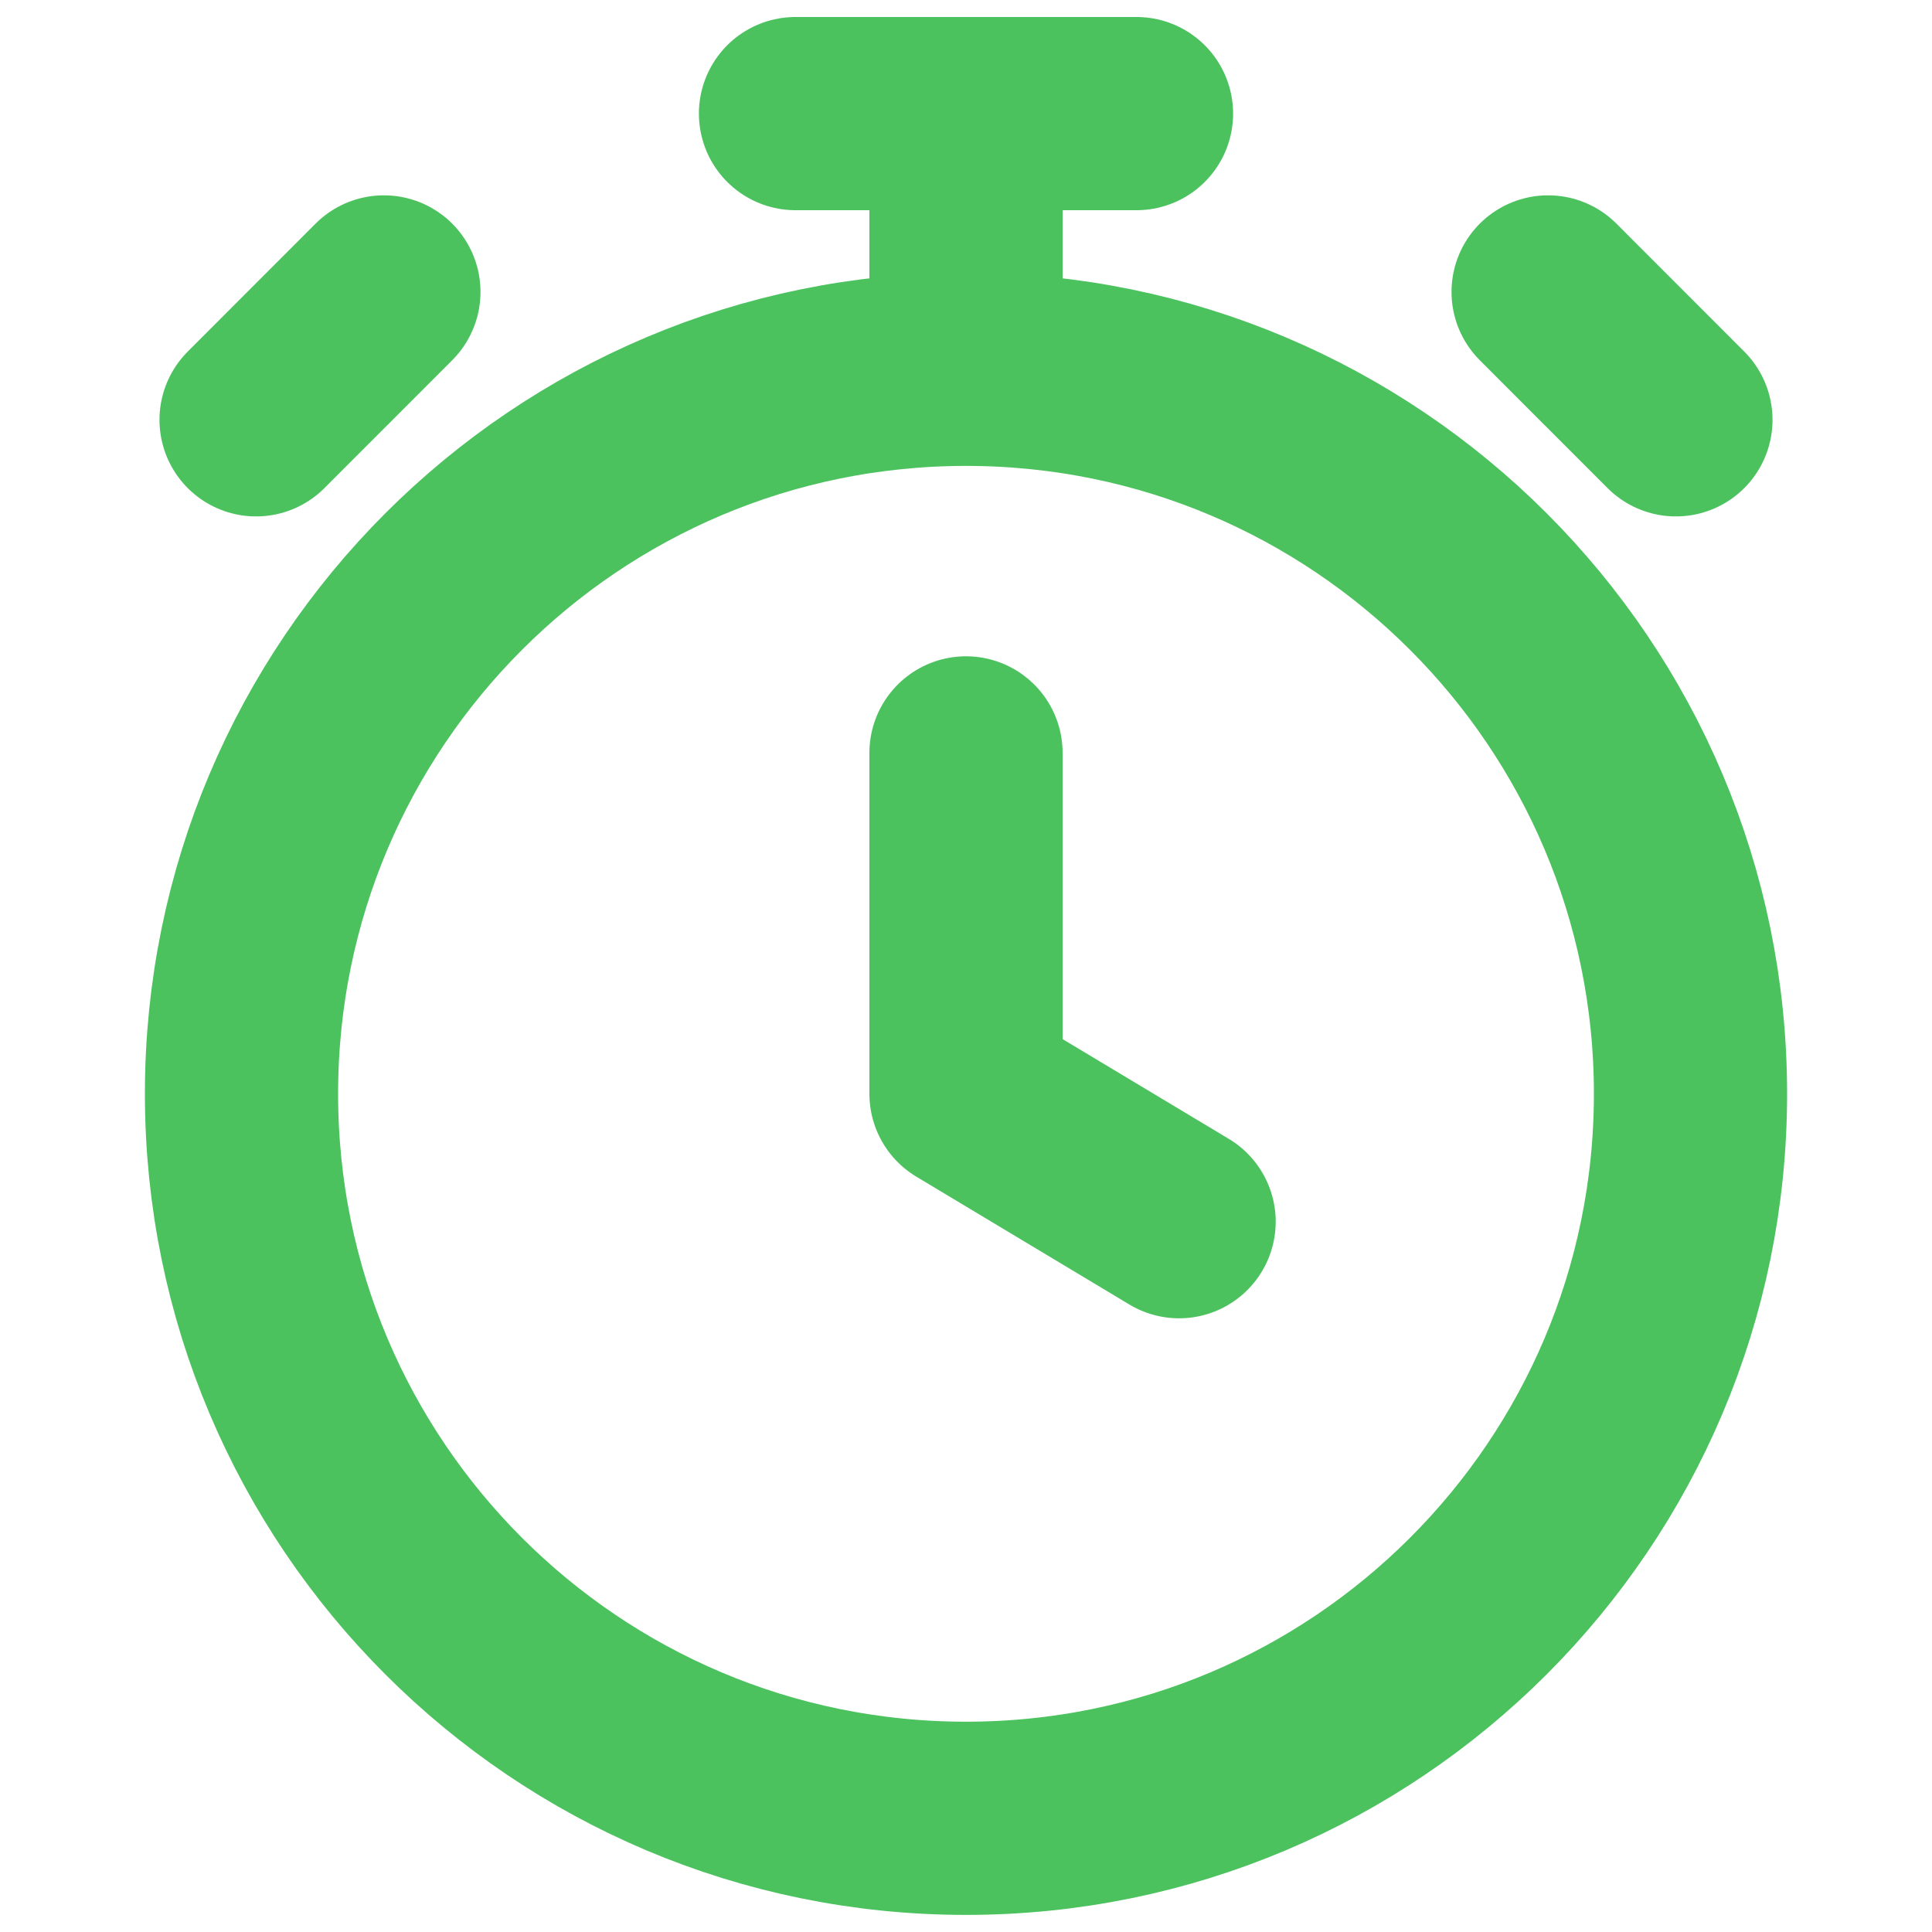 <svg width="20" height="20" viewBox="0 0 20 20" fill="none" xmlns="http://www.w3.org/2000/svg">
<path d="M10 7.794V11.323L12.206 12.647M10 3.823C5.858 3.823 2.5 7.181 2.5 11.323C2.5 15.466 5.858 18.823 10 18.823C14.142 18.823 17.5 15.466 17.5 11.323C17.5 7.181 14.142 3.823 10 3.823ZM10 3.823V1.176M8.235 1.176H11.765M17.349 4.346L16.026 3.022L16.687 3.684M2.651 4.346L3.974 3.022L3.313 3.684" stroke="#4BC25E" stroke-width="2" stroke-linecap="round" stroke-linejoin="round"/>
</svg>
